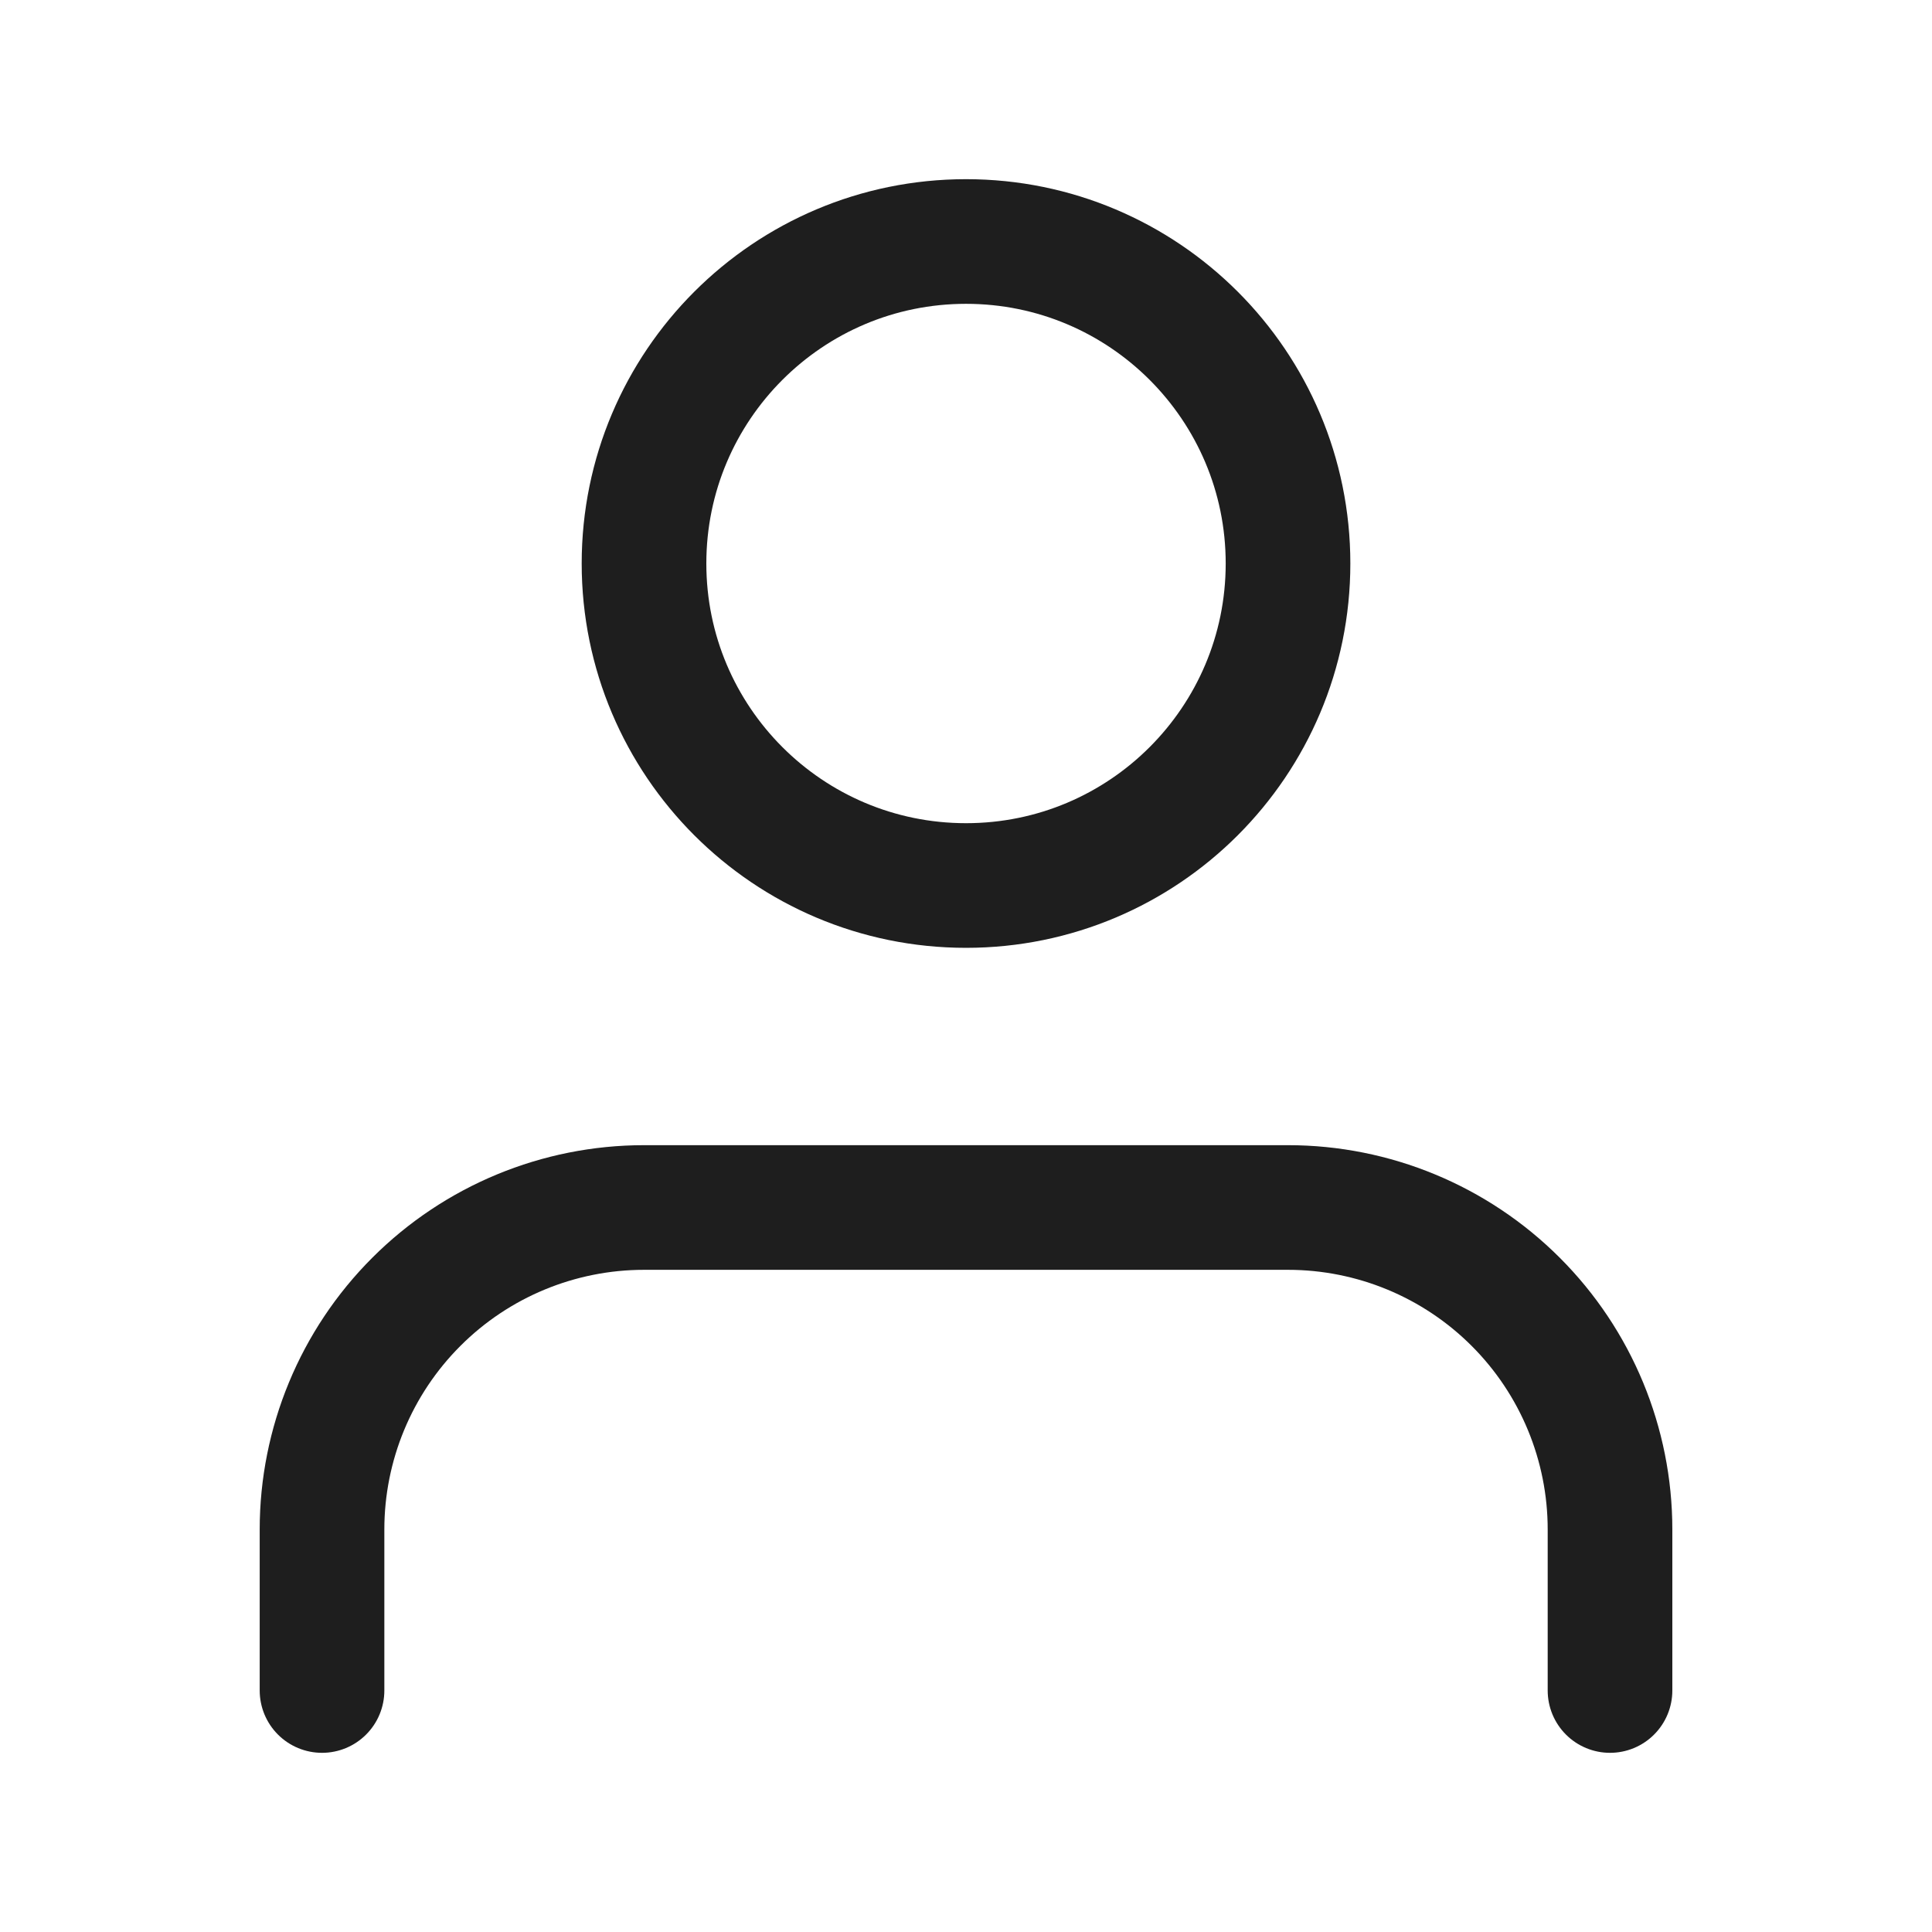 <svg width="62" height="62" viewBox="0 0 62 62" fill="none" xmlns="http://www.w3.org/2000/svg">
<path d="M51.667 54.25V49.083C51.667 46.343 50.579 43.714 48.641 41.777C46.703 39.839 44.075 38.75 41.334 38.75H20.667C17.927 38.75 15.298 39.839 13.361 41.777C11.423 43.714 10.334 46.343 10.334 49.083V54.25M41.334 18.083C41.334 23.79 36.708 28.417 31.001 28.417C25.294 28.417 20.667 23.79 20.667 18.083C20.667 12.376 25.294 7.75 31.001 7.75C36.708 7.75 41.334 12.376 41.334 18.083Z" stroke="#1E1E1E" stroke-width="4" stroke-linecap="round" stroke-linejoin="round"/>
</svg>
